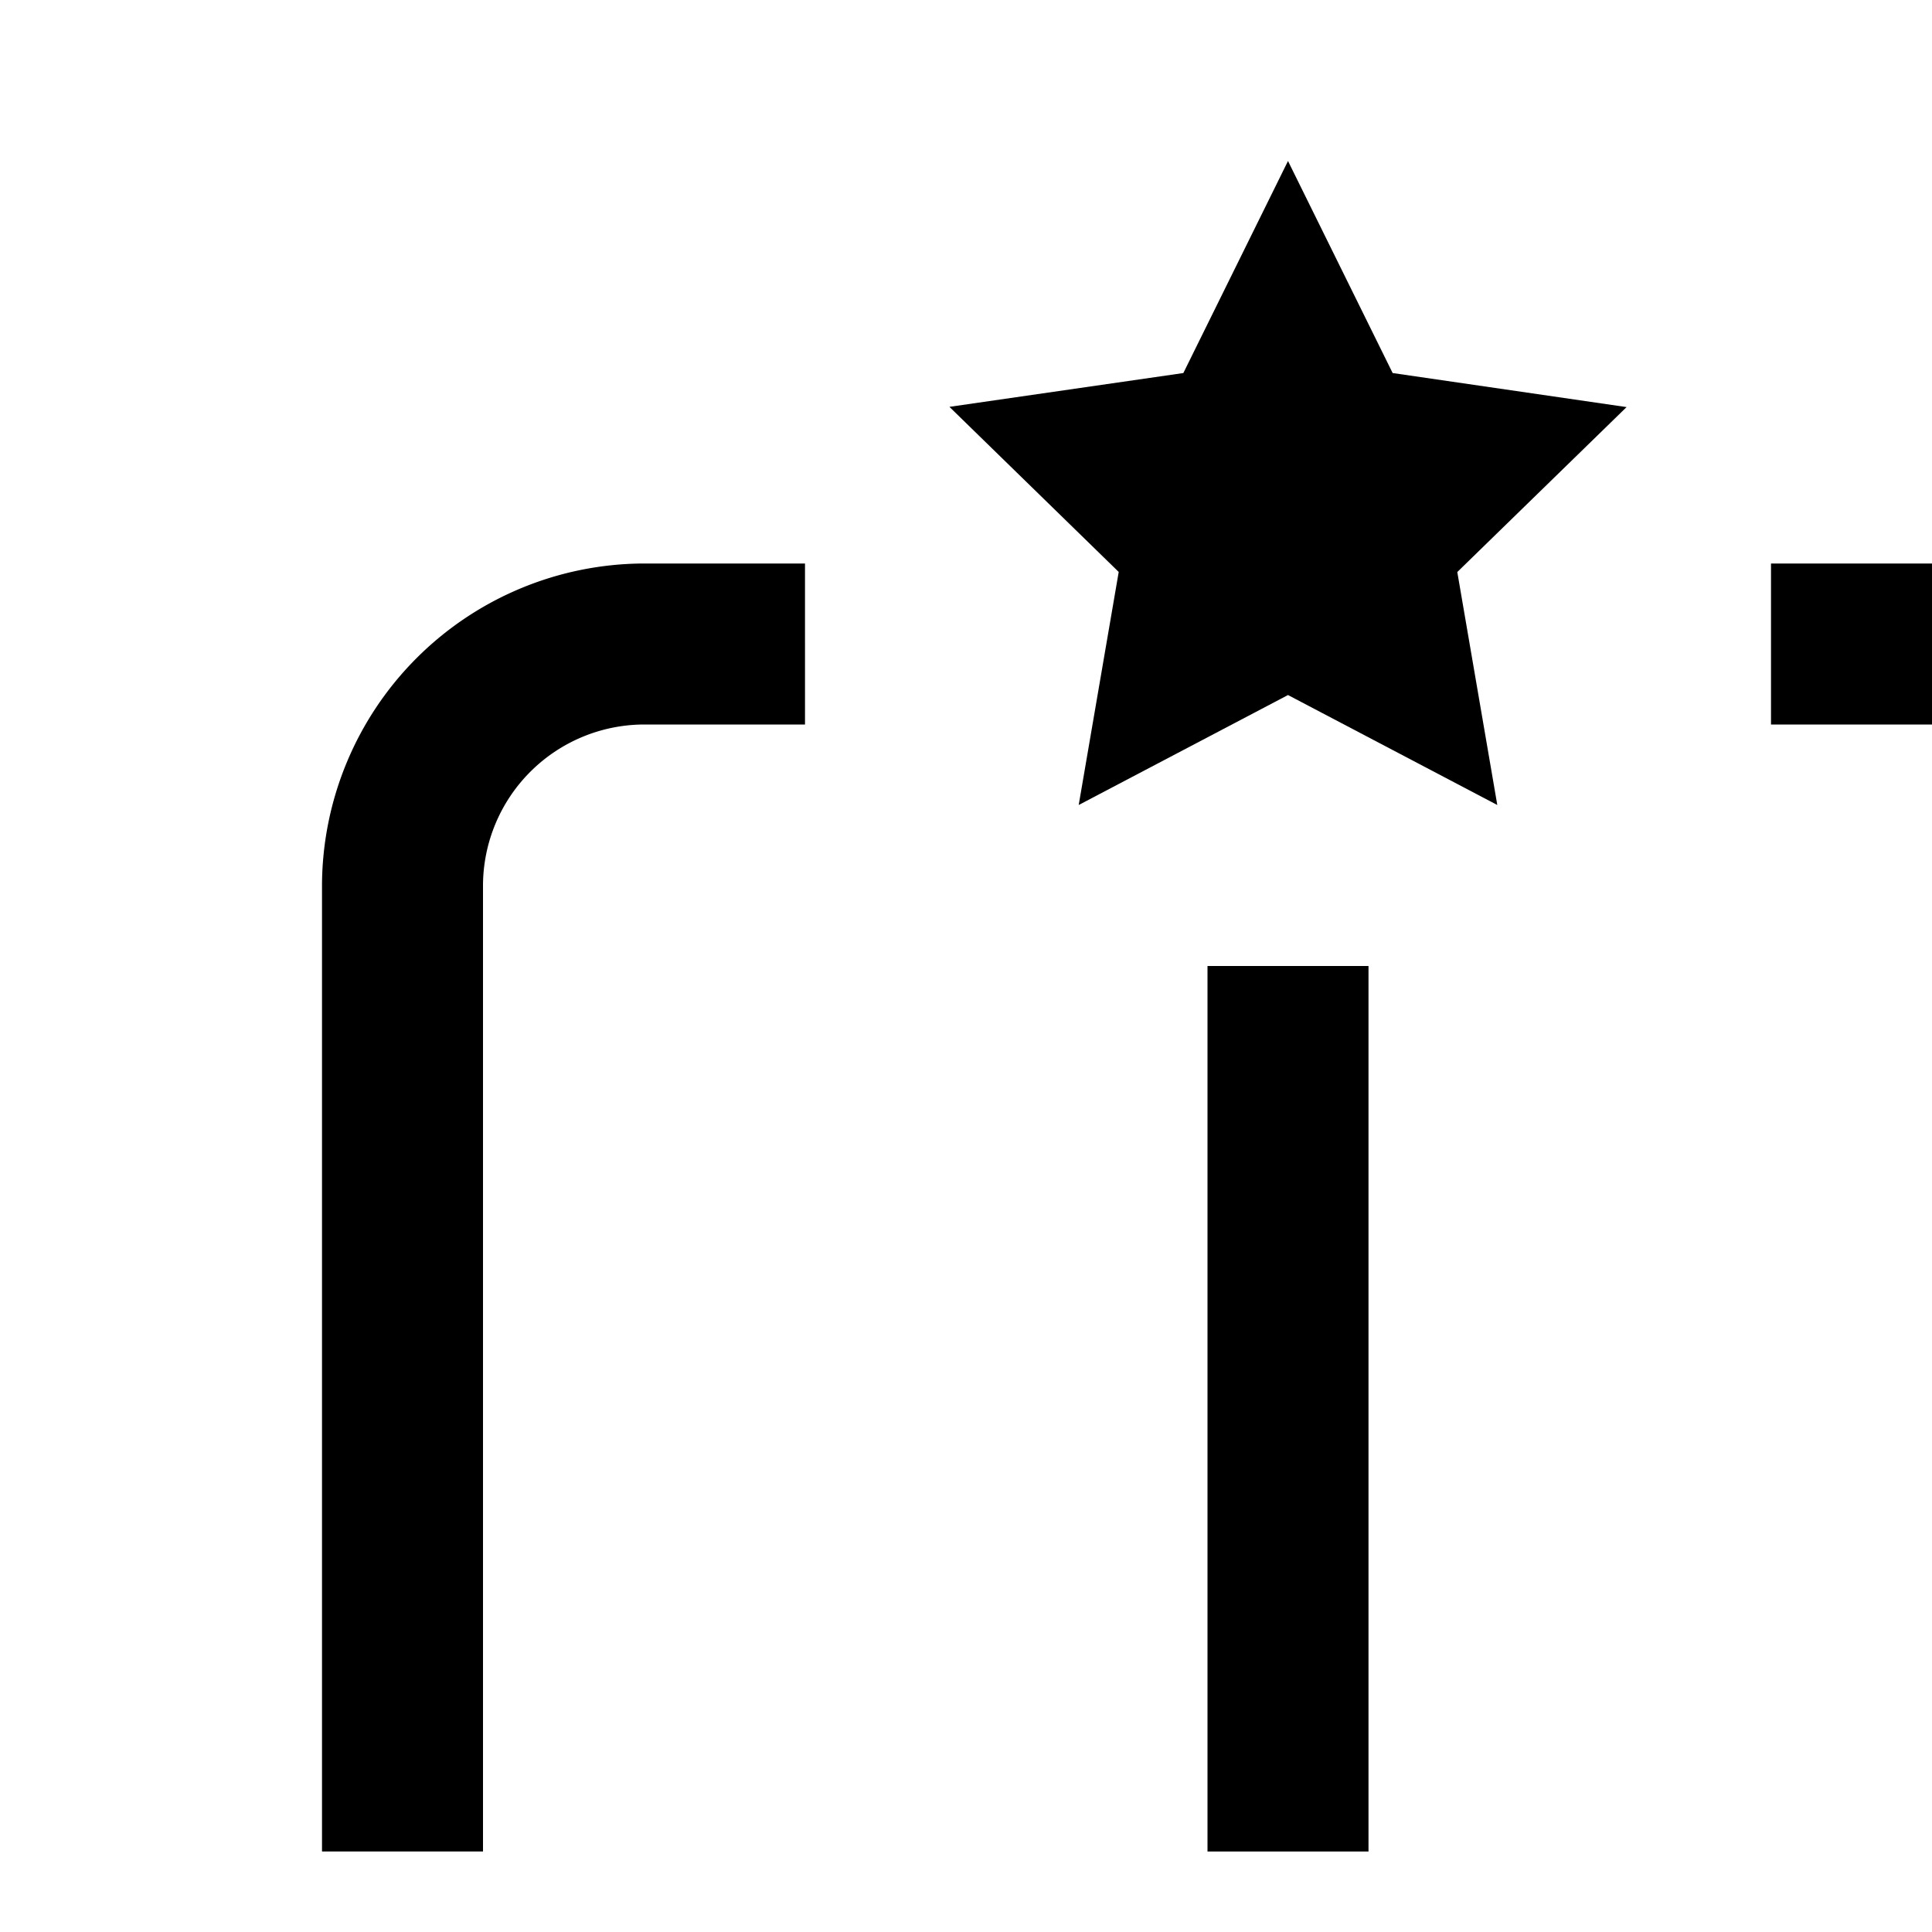 <svg id="icon"
  xmlns="http://www.w3.org/2000/svg" width="24" height="24" viewBox="0 0 24 24">
  <defs>
    <style>
      .cls-1 {
        fill: none;
      }
    </style>
  </defs>
  <path id="circle_1" data-name="circle 1" d="M5,25a2,2,0,1,0,2,2A2.006,2.006,0,0,0,5,25Z"/>
  <path id="circle_2" data-name="circle 2" d="M16,25a2,2,0,1,0,2,2A2.006,2.006,0,0,0,16,25Z"/>
  <path id="circle_3" data-name="circle 3" d="M27,25a2,2,0,1,0,2,2A2.006,2.006,0,0,0,27,25Z"/>
  <path id="_Line" data-name=" Line" d="M28,23H26V11a2.006,2.006,0,0,0-2-2H22V7h2a4.012,4.012,0,0,1,4,4Z"/>
  <rect id="_Line-2" data-name=" Line" x="15" y="12" width="2" height="11"/>
  <path id="_Line-3" data-name=" Line" d="M6,23H4V11A4.012,4.012,0,0,1,8,7h2V9H8a2.006,2.006,0,0,0-2,2Z"/>
  <path d="M16,2,14.7,4.634l-2.906.42,2.103,2.051L13.4,10,16,8.634,18.6,10l-.497-2.894,2.103-2.049L17.3,4.634Z"/>
  <rect id="_Transparent_Rectangle_" data-name="&lt;Transparent Rectangle&gt;" class="cls-1" width="32" height="32"/>
</svg>
